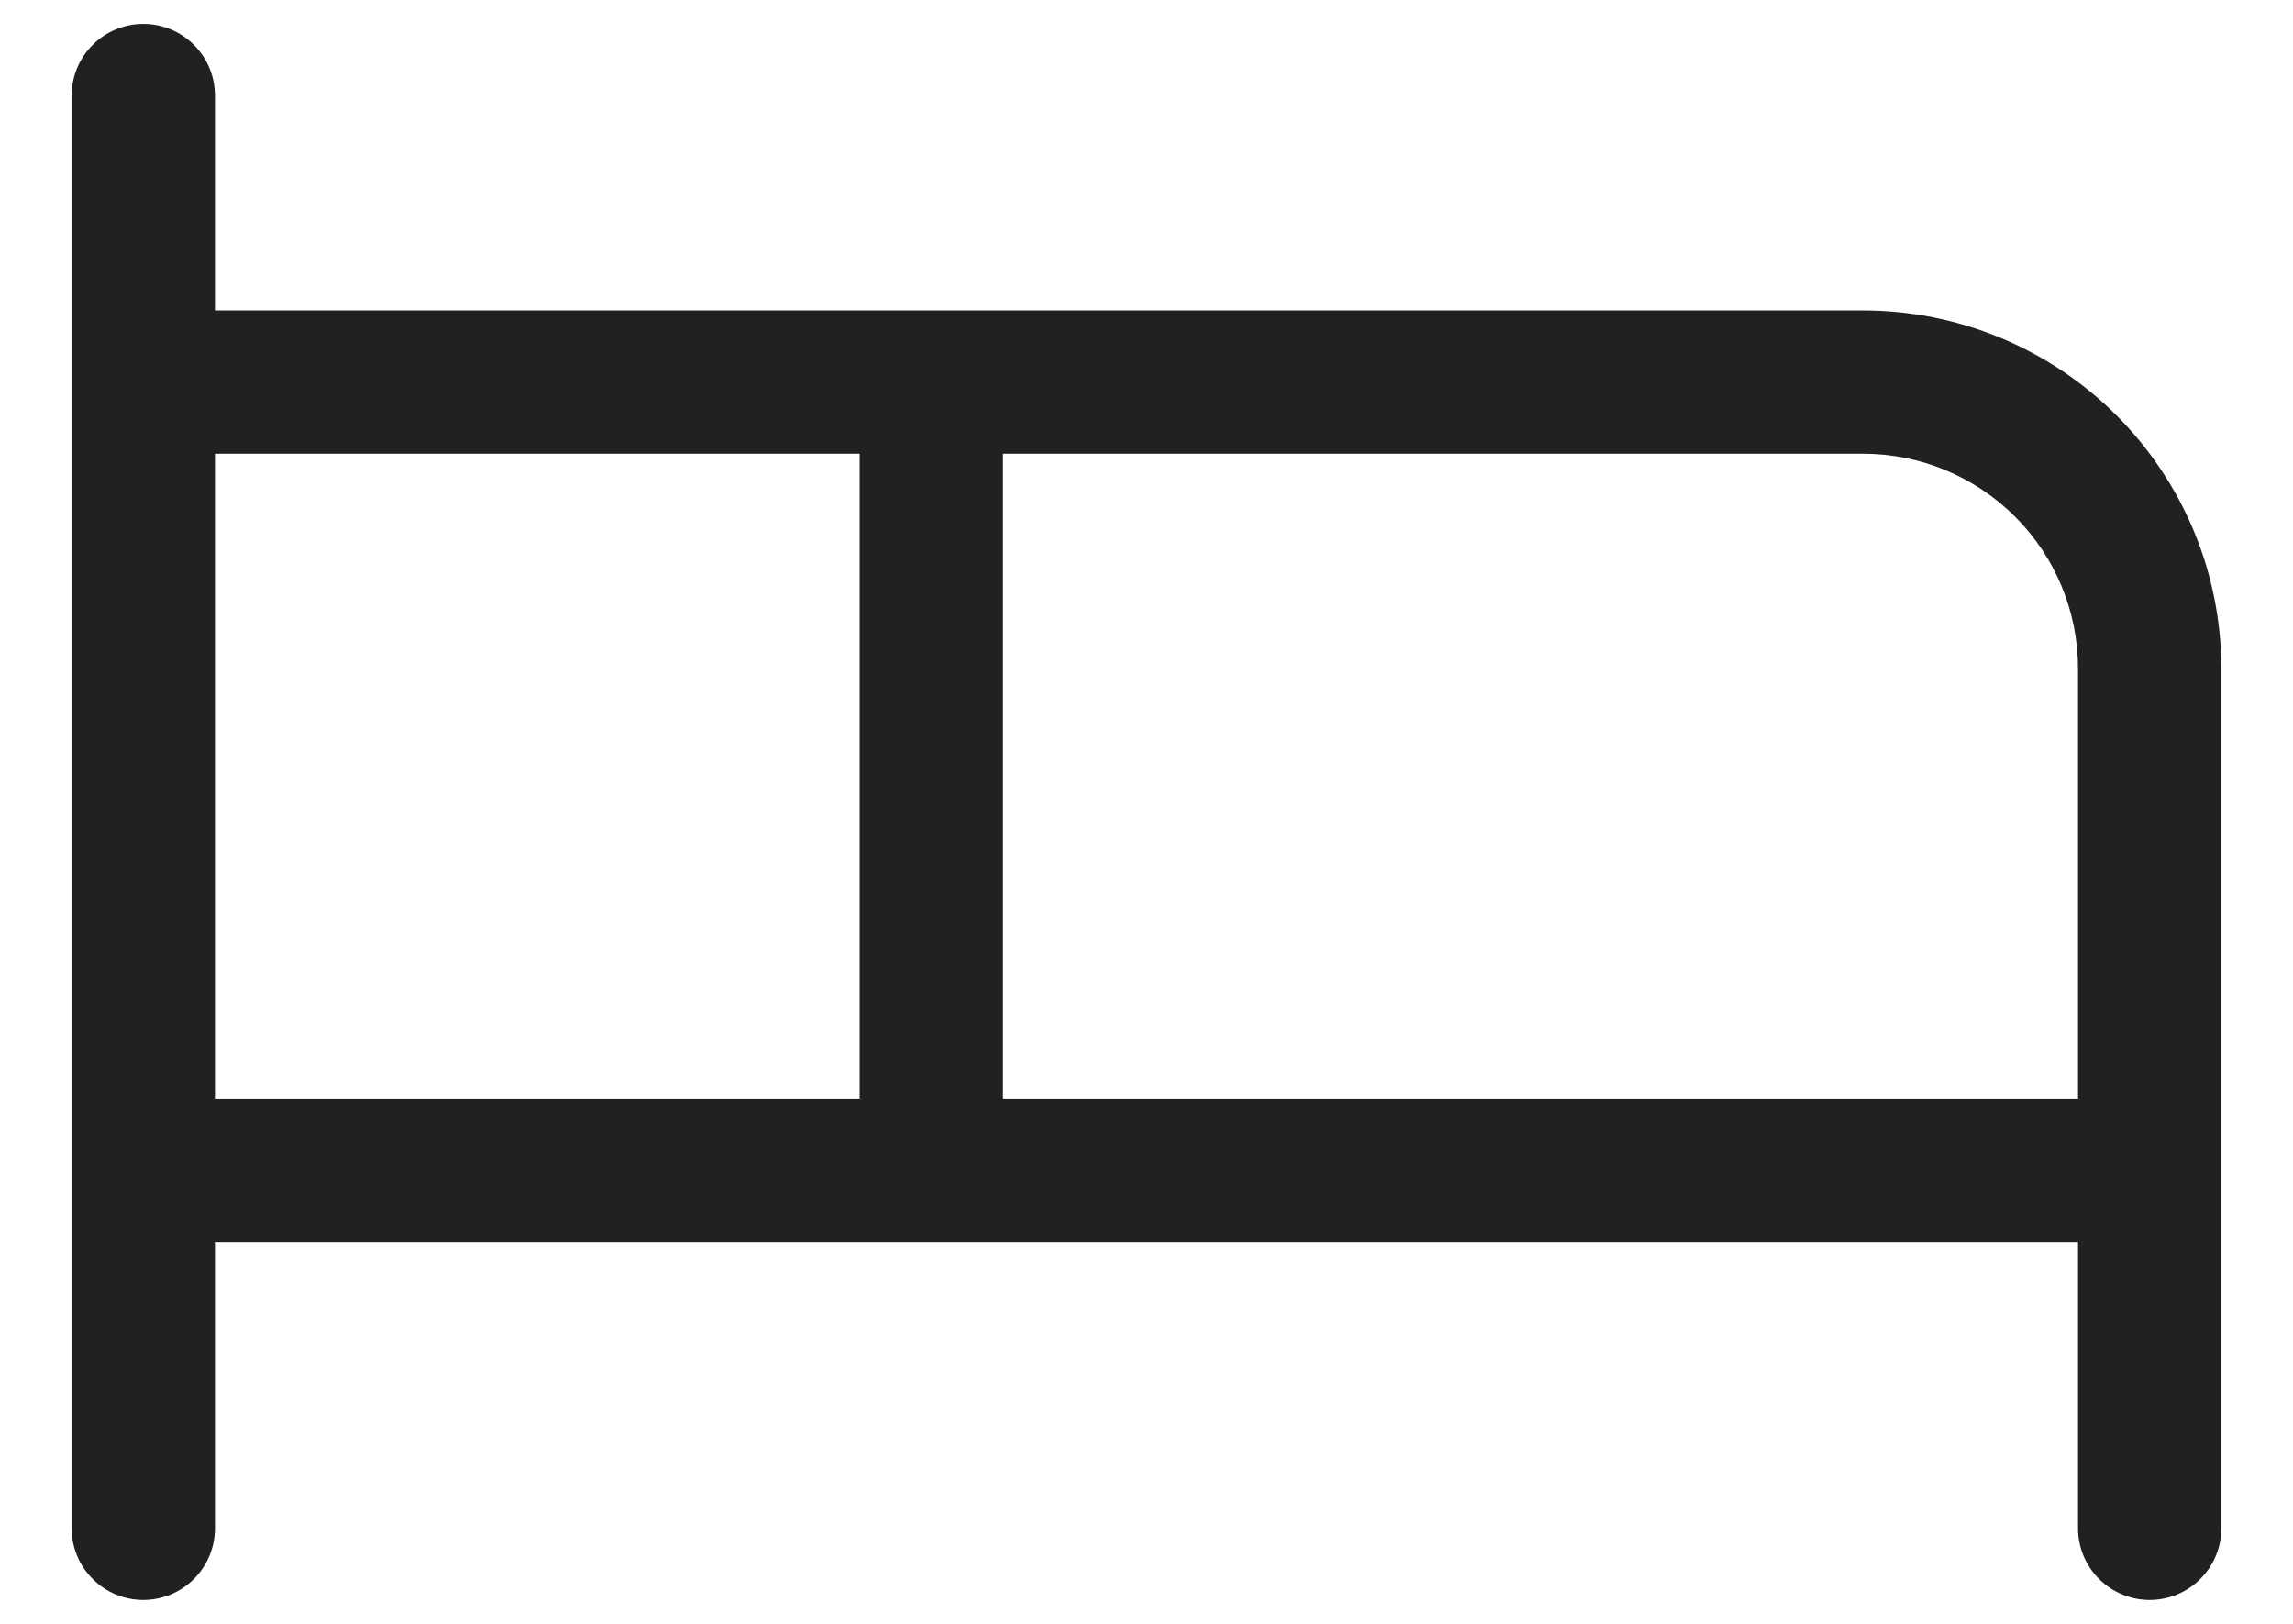 <svg width="24" height="17" viewBox="0 0 24 17" fill="none" xmlns="http://www.w3.org/2000/svg">
<path d="M19.5 3.25H2.25V1C2.25 0.801 2.171 0.61 2.03 0.47C1.89 0.329 1.699 0.25 1.5 0.25C1.301 0.25 1.11 0.329 0.97 0.47C0.829 0.61 0.75 0.801 0.75 1V16C0.75 16.199 0.829 16.39 0.97 16.53C1.11 16.671 1.301 16.75 1.5 16.75C1.699 16.75 1.89 16.671 2.03 16.53C2.171 16.39 2.25 16.199 2.25 16V13H21.75V16C21.75 16.199 21.829 16.39 21.97 16.53C22.11 16.671 22.301 16.75 22.5 16.75C22.699 16.75 22.89 16.671 23.03 16.53C23.171 16.39 23.25 16.199 23.25 16V7C23.25 6.005 22.855 5.052 22.152 4.348C21.448 3.645 20.495 3.25 19.5 3.25ZM2.25 4.75H9V11.5H2.25V4.75ZM10.5 11.5V4.75H19.5C20.097 4.75 20.669 4.987 21.091 5.409C21.513 5.831 21.75 6.403 21.75 7V11.5H10.5Z" fill="#212121"/>
</svg>
